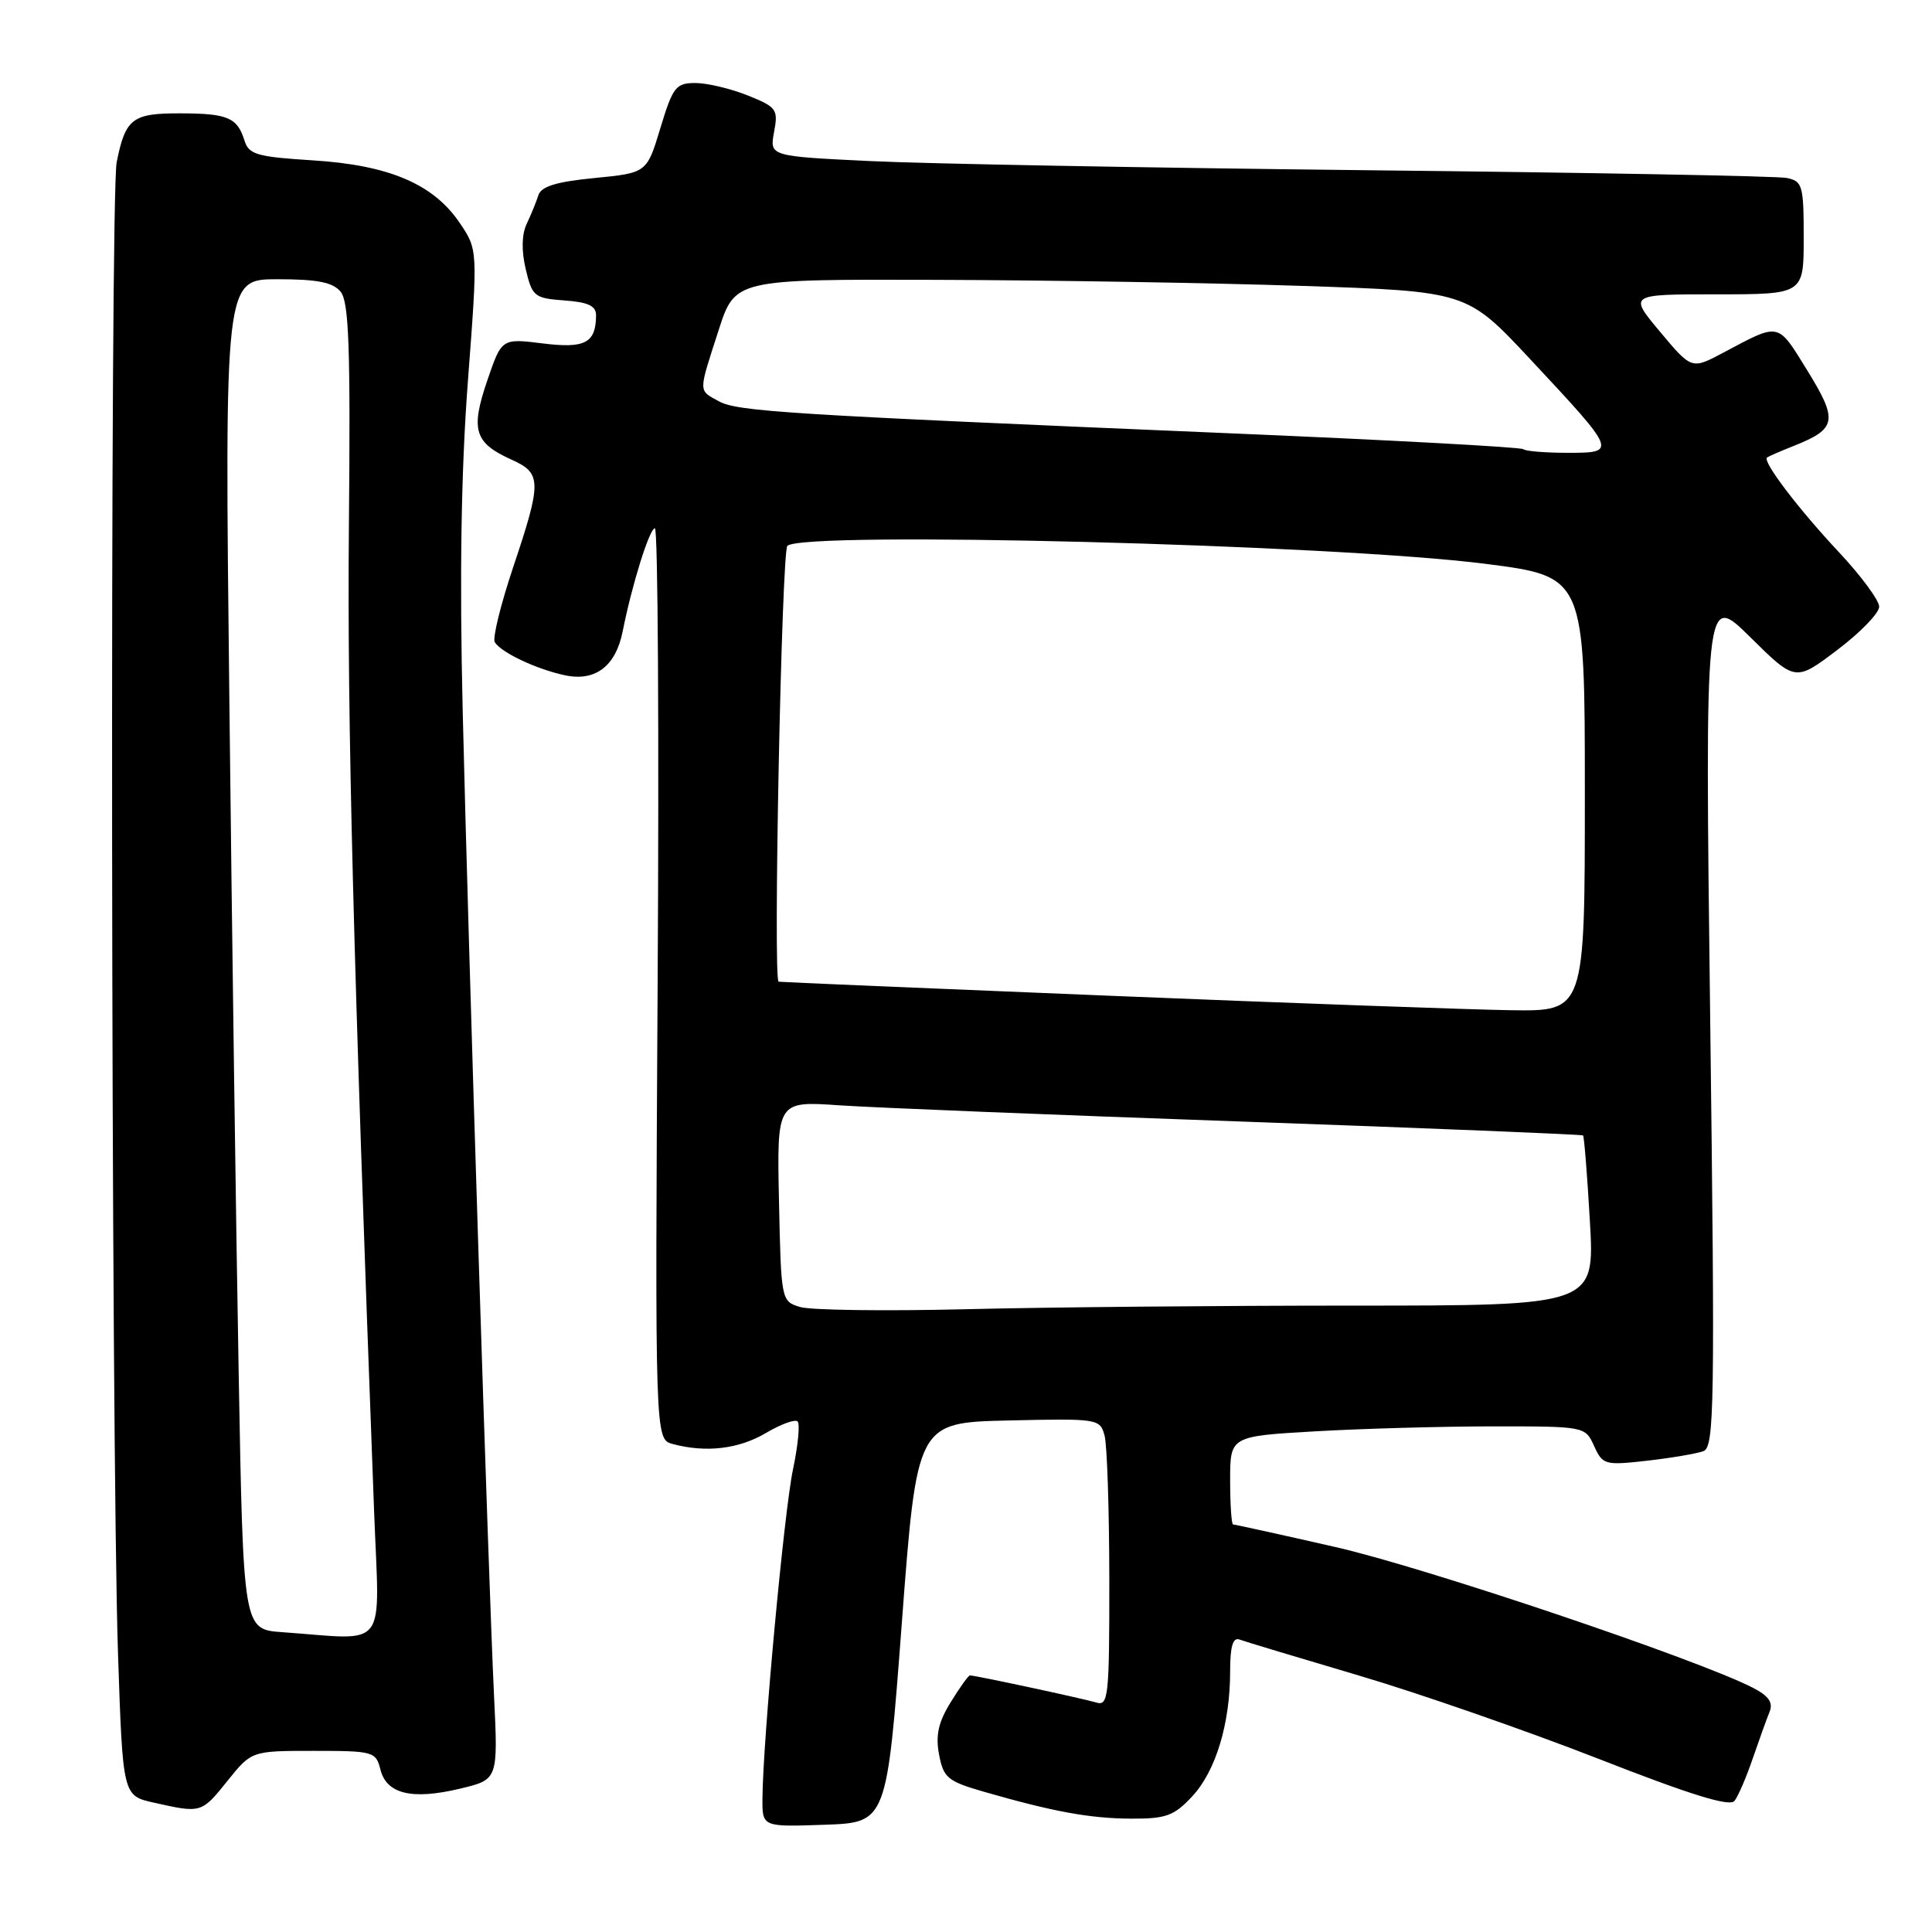 <?xml version="1.0" encoding="UTF-8" standalone="no"?>
<!DOCTYPE svg PUBLIC "-//W3C//DTD SVG 1.1//EN" "http://www.w3.org/Graphics/SVG/1.1/DTD/svg11.dtd" >
<svg xmlns="http://www.w3.org/2000/svg" xmlns:xlink="http://www.w3.org/1999/xlink" version="1.1" viewBox="0 0 256 256">
 <g >
 <path fill="currentColor"
d=" M 119.50 215.00 C 121.50 188.50 121.50 188.50 133.63 188.22 C 145.51 187.95 145.76 187.99 146.36 190.22 C 146.70 191.47 146.98 200.07 146.99 209.32 C 147.00 224.88 146.87 226.09 145.25 225.59 C 143.58 225.08 129.25 222.00 128.52 222.00 C 128.32 222.00 127.18 223.59 125.98 225.54 C 124.34 228.19 123.95 229.93 124.43 232.48 C 125.01 235.56 125.56 236.02 130.28 237.39 C 139.54 240.06 144.39 240.95 149.85 240.98 C 154.51 241.00 155.56 240.62 157.97 238.03 C 161.09 234.69 163.00 228.40 163.00 221.45 C 163.00 218.14 163.36 216.92 164.25 217.25 C 164.94 217.51 172.03 219.64 180.00 222.00 C 187.97 224.35 202.25 229.32 211.73 233.02 C 223.99 237.82 229.20 239.44 229.83 238.63 C 230.32 238.01 231.41 235.47 232.25 233.00 C 233.10 230.53 234.10 227.74 234.48 226.82 C 234.97 225.60 234.37 224.72 232.29 223.65 C 225.04 219.90 188.79 207.68 176.95 204.99 C 169.71 203.34 163.61 202.00 163.39 202.00 C 163.18 202.00 163.00 199.37 163.00 196.15 C 163.00 190.31 163.00 190.31 174.25 189.66 C 180.44 189.30 191.02 189.01 197.77 189.00 C 210.02 189.00 210.04 189.00 211.23 191.61 C 212.37 194.11 212.65 194.18 218.28 193.55 C 221.50 193.18 224.85 192.61 225.72 192.28 C 227.16 191.72 227.25 186.28 226.61 135.08 C 225.91 78.50 225.91 78.50 231.90 84.41 C 237.89 90.33 237.89 90.33 243.44 86.13 C 246.50 83.82 249.00 81.24 249.00 80.39 C 249.00 79.55 246.60 76.30 243.68 73.18 C 238.28 67.42 233.49 61.11 234.14 60.62 C 234.34 60.47 235.95 59.77 237.72 59.07 C 243.38 56.81 243.57 55.73 239.49 49.11 C 235.48 42.62 235.91 42.71 228.33 46.74 C 224.15 48.96 224.15 48.96 219.98 43.98 C 215.81 39.00 215.81 39.00 227.41 39.00 C 239.00 39.00 239.00 39.00 239.00 31.52 C 239.00 24.56 238.84 24.01 236.75 23.58 C 235.51 23.33 210.65 22.87 181.50 22.56 C 152.35 22.24 122.53 21.70 115.23 21.34 C 101.97 20.70 101.97 20.70 102.57 17.49 C 103.13 14.48 102.92 14.19 99.06 12.64 C 96.81 11.74 93.69 11.00 92.14 11.00 C 89.56 11.00 89.16 11.51 87.51 16.95 C 85.71 22.91 85.71 22.91 78.77 23.59 C 73.68 24.09 71.70 24.70 71.33 25.89 C 71.05 26.77 70.36 28.47 69.79 29.66 C 69.13 31.05 69.08 33.20 69.66 35.66 C 70.52 39.29 70.80 39.52 74.78 39.81 C 77.96 40.04 79.00 40.53 78.98 41.81 C 78.95 45.46 77.51 46.21 71.87 45.50 C 66.47 44.83 66.47 44.83 64.54 50.50 C 62.33 57.00 62.87 58.70 67.83 60.93 C 71.78 62.71 71.80 63.83 67.99 75.18 C 66.34 80.12 65.24 84.58 65.56 85.09 C 66.40 86.46 71.05 88.66 74.82 89.47 C 78.87 90.35 81.59 88.29 82.51 83.65 C 83.75 77.42 86.07 70.00 86.78 70.00 C 87.18 70.00 87.34 97.16 87.14 130.36 C 86.79 190.71 86.79 190.71 89.14 191.34 C 93.55 192.52 97.88 192.01 101.49 189.88 C 103.47 188.71 105.36 188.02 105.69 188.35 C 106.02 188.68 105.74 191.55 105.07 194.73 C 103.90 200.30 101.09 230.55 101.03 238.29 C 101.00 242.08 101.00 242.08 109.25 241.79 C 117.50 241.50 117.50 241.50 119.50 215.00 Z  M 30.12 236.00 C 33.33 232.00 33.33 232.00 41.56 232.00 C 49.48 232.00 49.81 232.09 50.41 234.48 C 51.22 237.72 54.61 238.53 60.98 237.00 C 66.00 235.80 66.00 235.80 65.46 224.65 C 64.72 209.33 62.07 126.28 61.31 94.19 C 60.88 76.18 61.10 62.39 62.00 50.49 C 63.32 33.09 63.32 33.09 60.91 29.53 C 57.42 24.38 51.55 21.88 41.47 21.25 C 34.01 20.78 32.97 20.48 32.39 18.61 C 31.44 15.57 30.17 15.03 23.87 15.02 C 17.53 15.00 16.62 15.70 15.46 21.50 C 14.55 26.09 14.70 191.07 15.64 219.22 C 16.27 237.94 16.27 237.94 20.39 238.86 C 26.67 240.27 26.69 240.27 30.12 236.00 Z  M 106.00 173.18 C 103.52 172.42 103.50 172.32 103.22 159.15 C 102.94 145.89 102.94 145.89 111.22 146.46 C 115.77 146.77 139.75 147.74 164.50 148.61 C 189.25 149.49 209.62 150.32 209.76 150.45 C 209.91 150.59 210.32 155.71 210.67 161.85 C 211.31 173.00 211.31 173.00 179.31 173.00 C 161.72 173.00 138.59 173.21 127.91 173.48 C 117.23 173.74 107.38 173.61 106.00 173.18 Z  M 147.00 131.94 C 123.08 130.97 103.35 130.13 103.17 130.08 C 102.42 129.89 103.57 73.10 104.33 72.33 C 106.33 70.34 176.60 72.14 196.75 74.70 C 210.00 76.39 210.00 76.39 210.00 105.19 C 210.00 134.00 210.00 134.00 200.25 133.86 C 194.89 133.78 170.93 132.92 147.00 131.94 Z  M 201.85 59.52 C 201.58 59.25 183.85 58.29 162.43 57.39 C 104.18 54.93 97.70 54.52 95.25 53.17 C 92.51 51.66 92.51 52.15 95.20 43.82 C 97.39 37.00 97.39 37.00 123.95 37.08 C 138.55 37.12 160.37 37.48 172.43 37.88 C 194.36 38.61 194.36 38.61 202.72 47.55 C 214.30 59.95 214.32 60.00 207.70 60.00 C 204.75 60.00 202.12 59.78 201.85 59.52 Z  M 37.37 216.27 C 32.24 215.90 32.24 215.90 31.63 182.20 C 31.29 163.67 30.73 123.41 30.39 92.75 C 29.76 37.00 29.76 37.00 36.76 37.00 C 42.05 37.00 44.09 37.40 45.13 38.65 C 46.24 39.99 46.45 45.99 46.23 69.90 C 46.00 95.50 46.80 126.66 49.57 200.25 C 50.28 219.06 51.64 217.28 37.37 216.27 Z "/>
</g>
</svg>